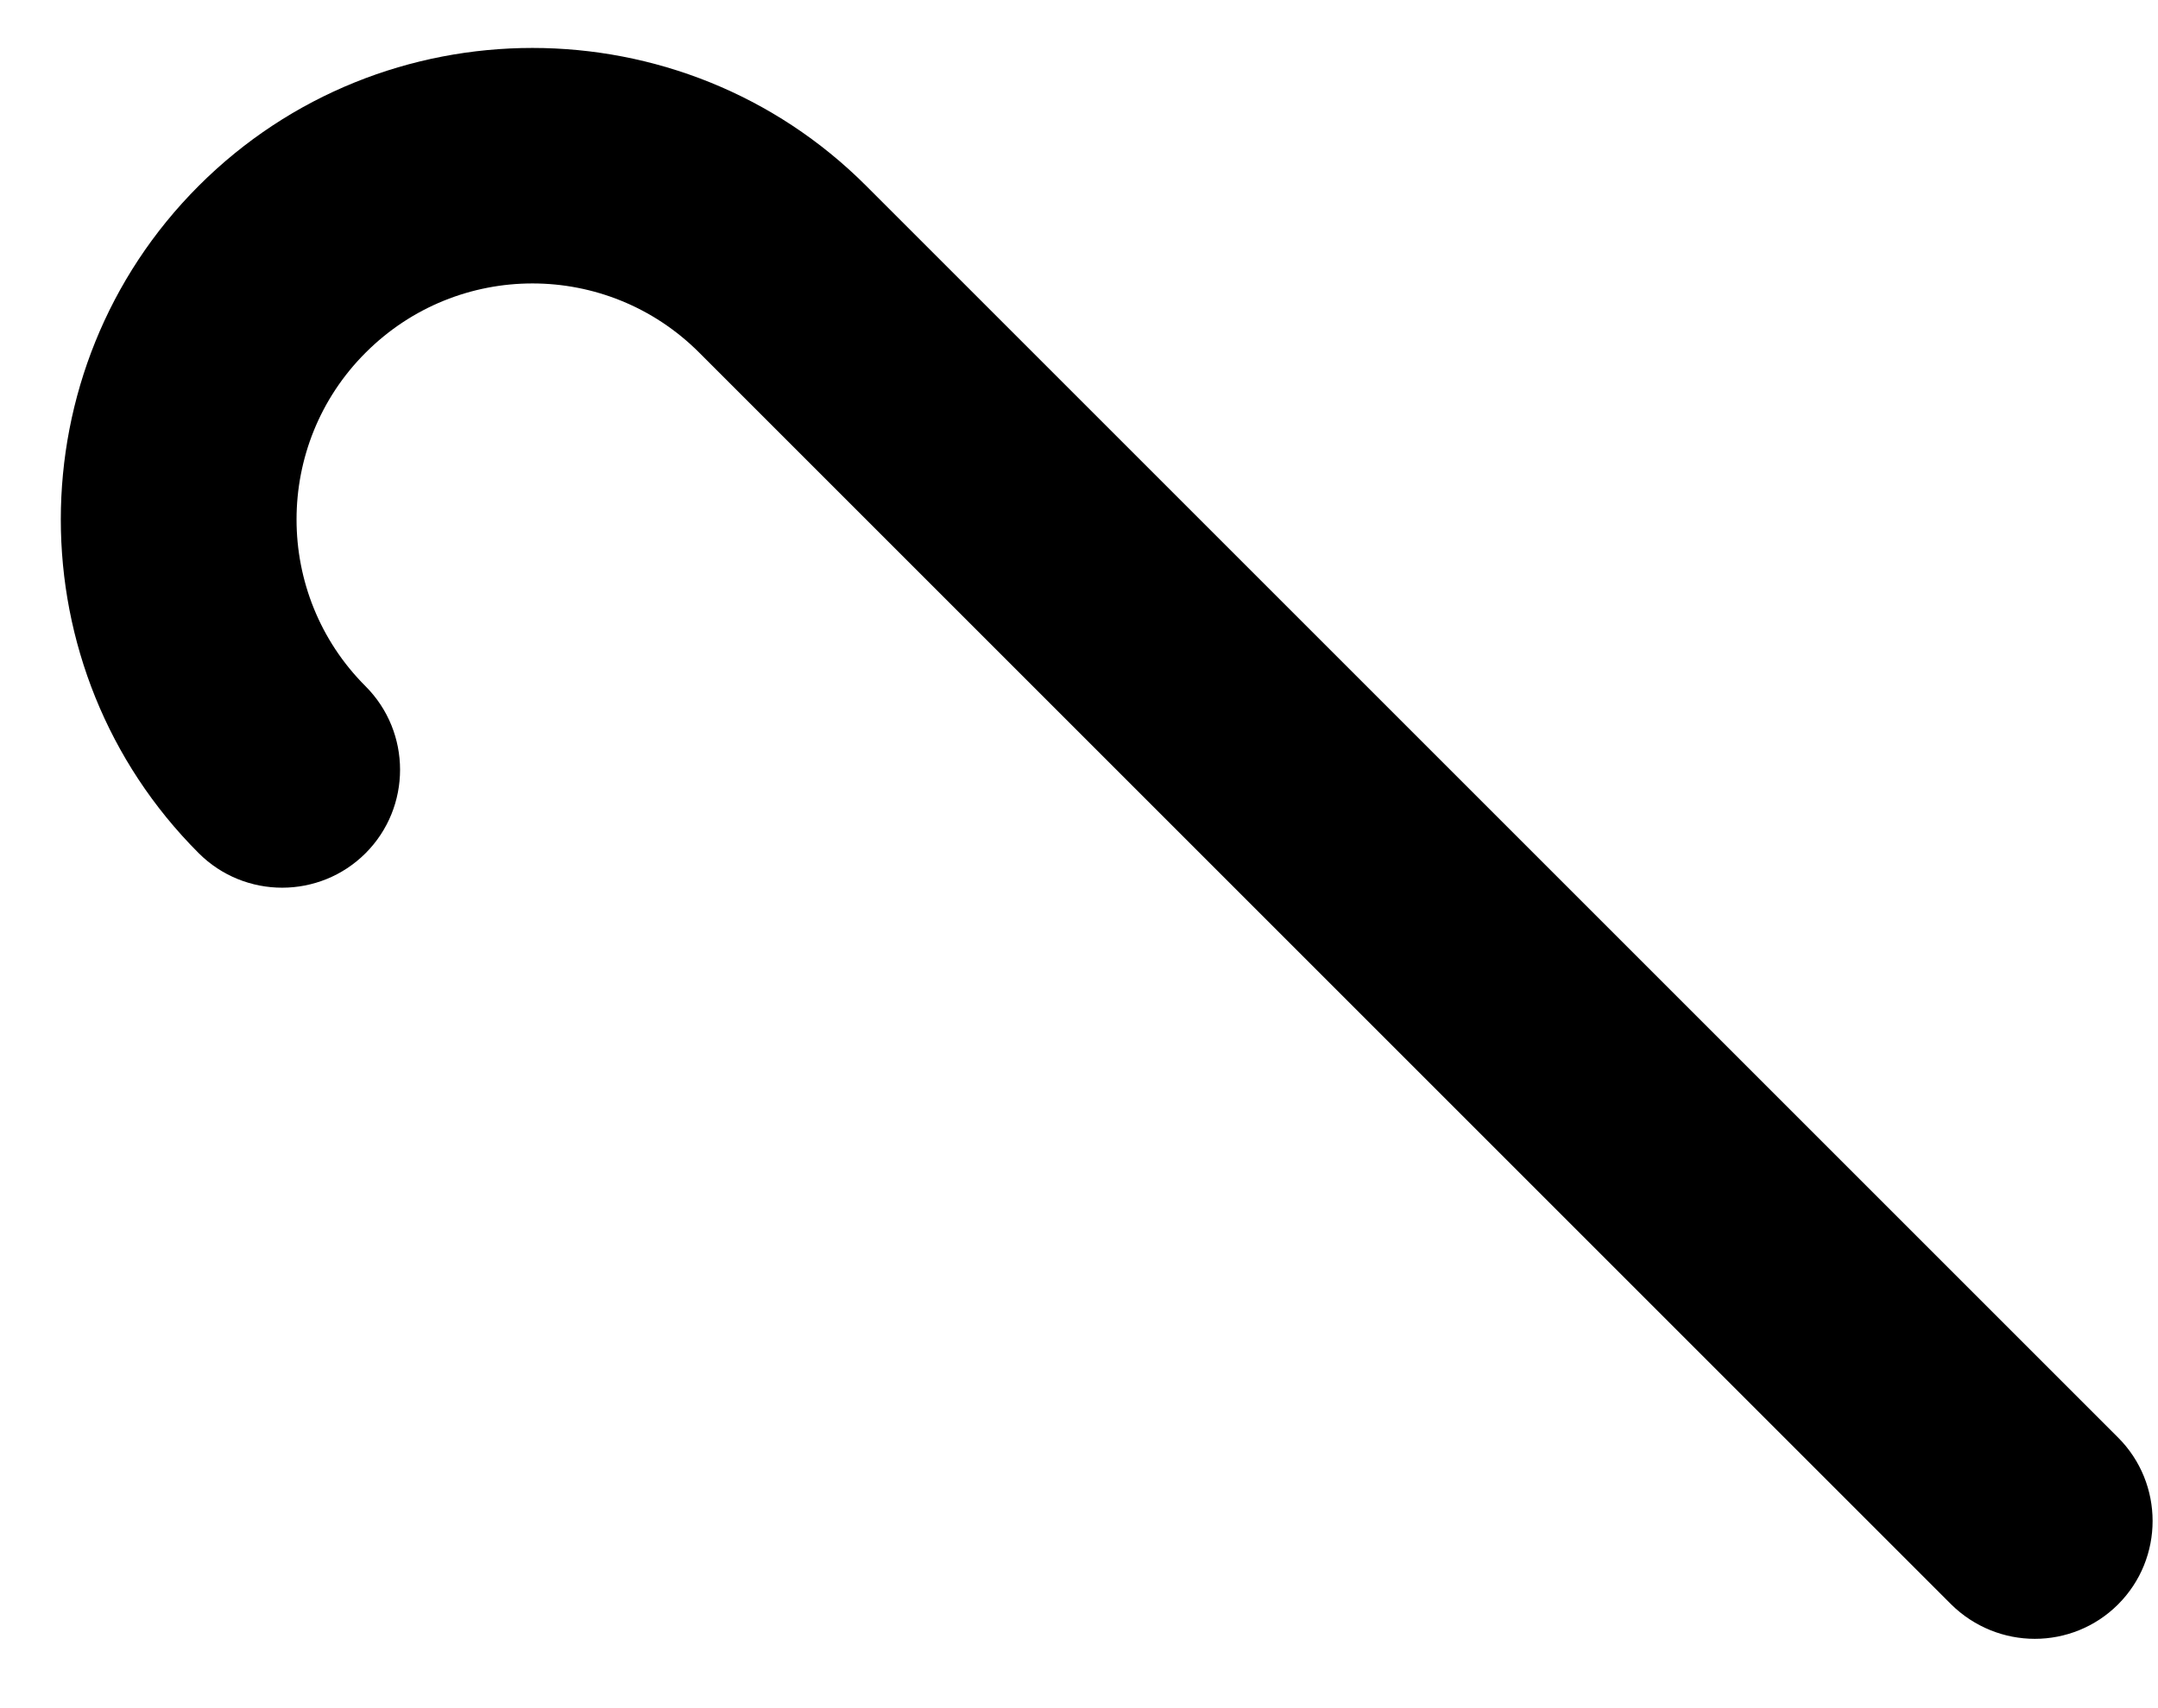<svg width="24" height="19" viewBox="0 0 24 19" fill="none" xmlns="http://www.w3.org/2000/svg">
<path d="M22.63 18.229C22.294 18.229 21.958 18.1 21.7 17.846L7.777 3.923C6.751 2.896 5.092 2.896 4.066 3.923C3.042 4.946 3.042 6.611 4.066 7.634C4.577 8.146 4.577 8.978 4.066 9.49C3.554 10.002 2.722 10.002 2.21 9.49C0.165 7.445 0.165 4.112 2.21 2.067C4.255 0.022 7.588 0.022 9.633 2.067L23.556 15.99C24.068 16.502 24.068 17.334 23.556 17.846C23.302 18.1 22.966 18.229 22.63 18.229Z" fill="black"/>
</svg>
